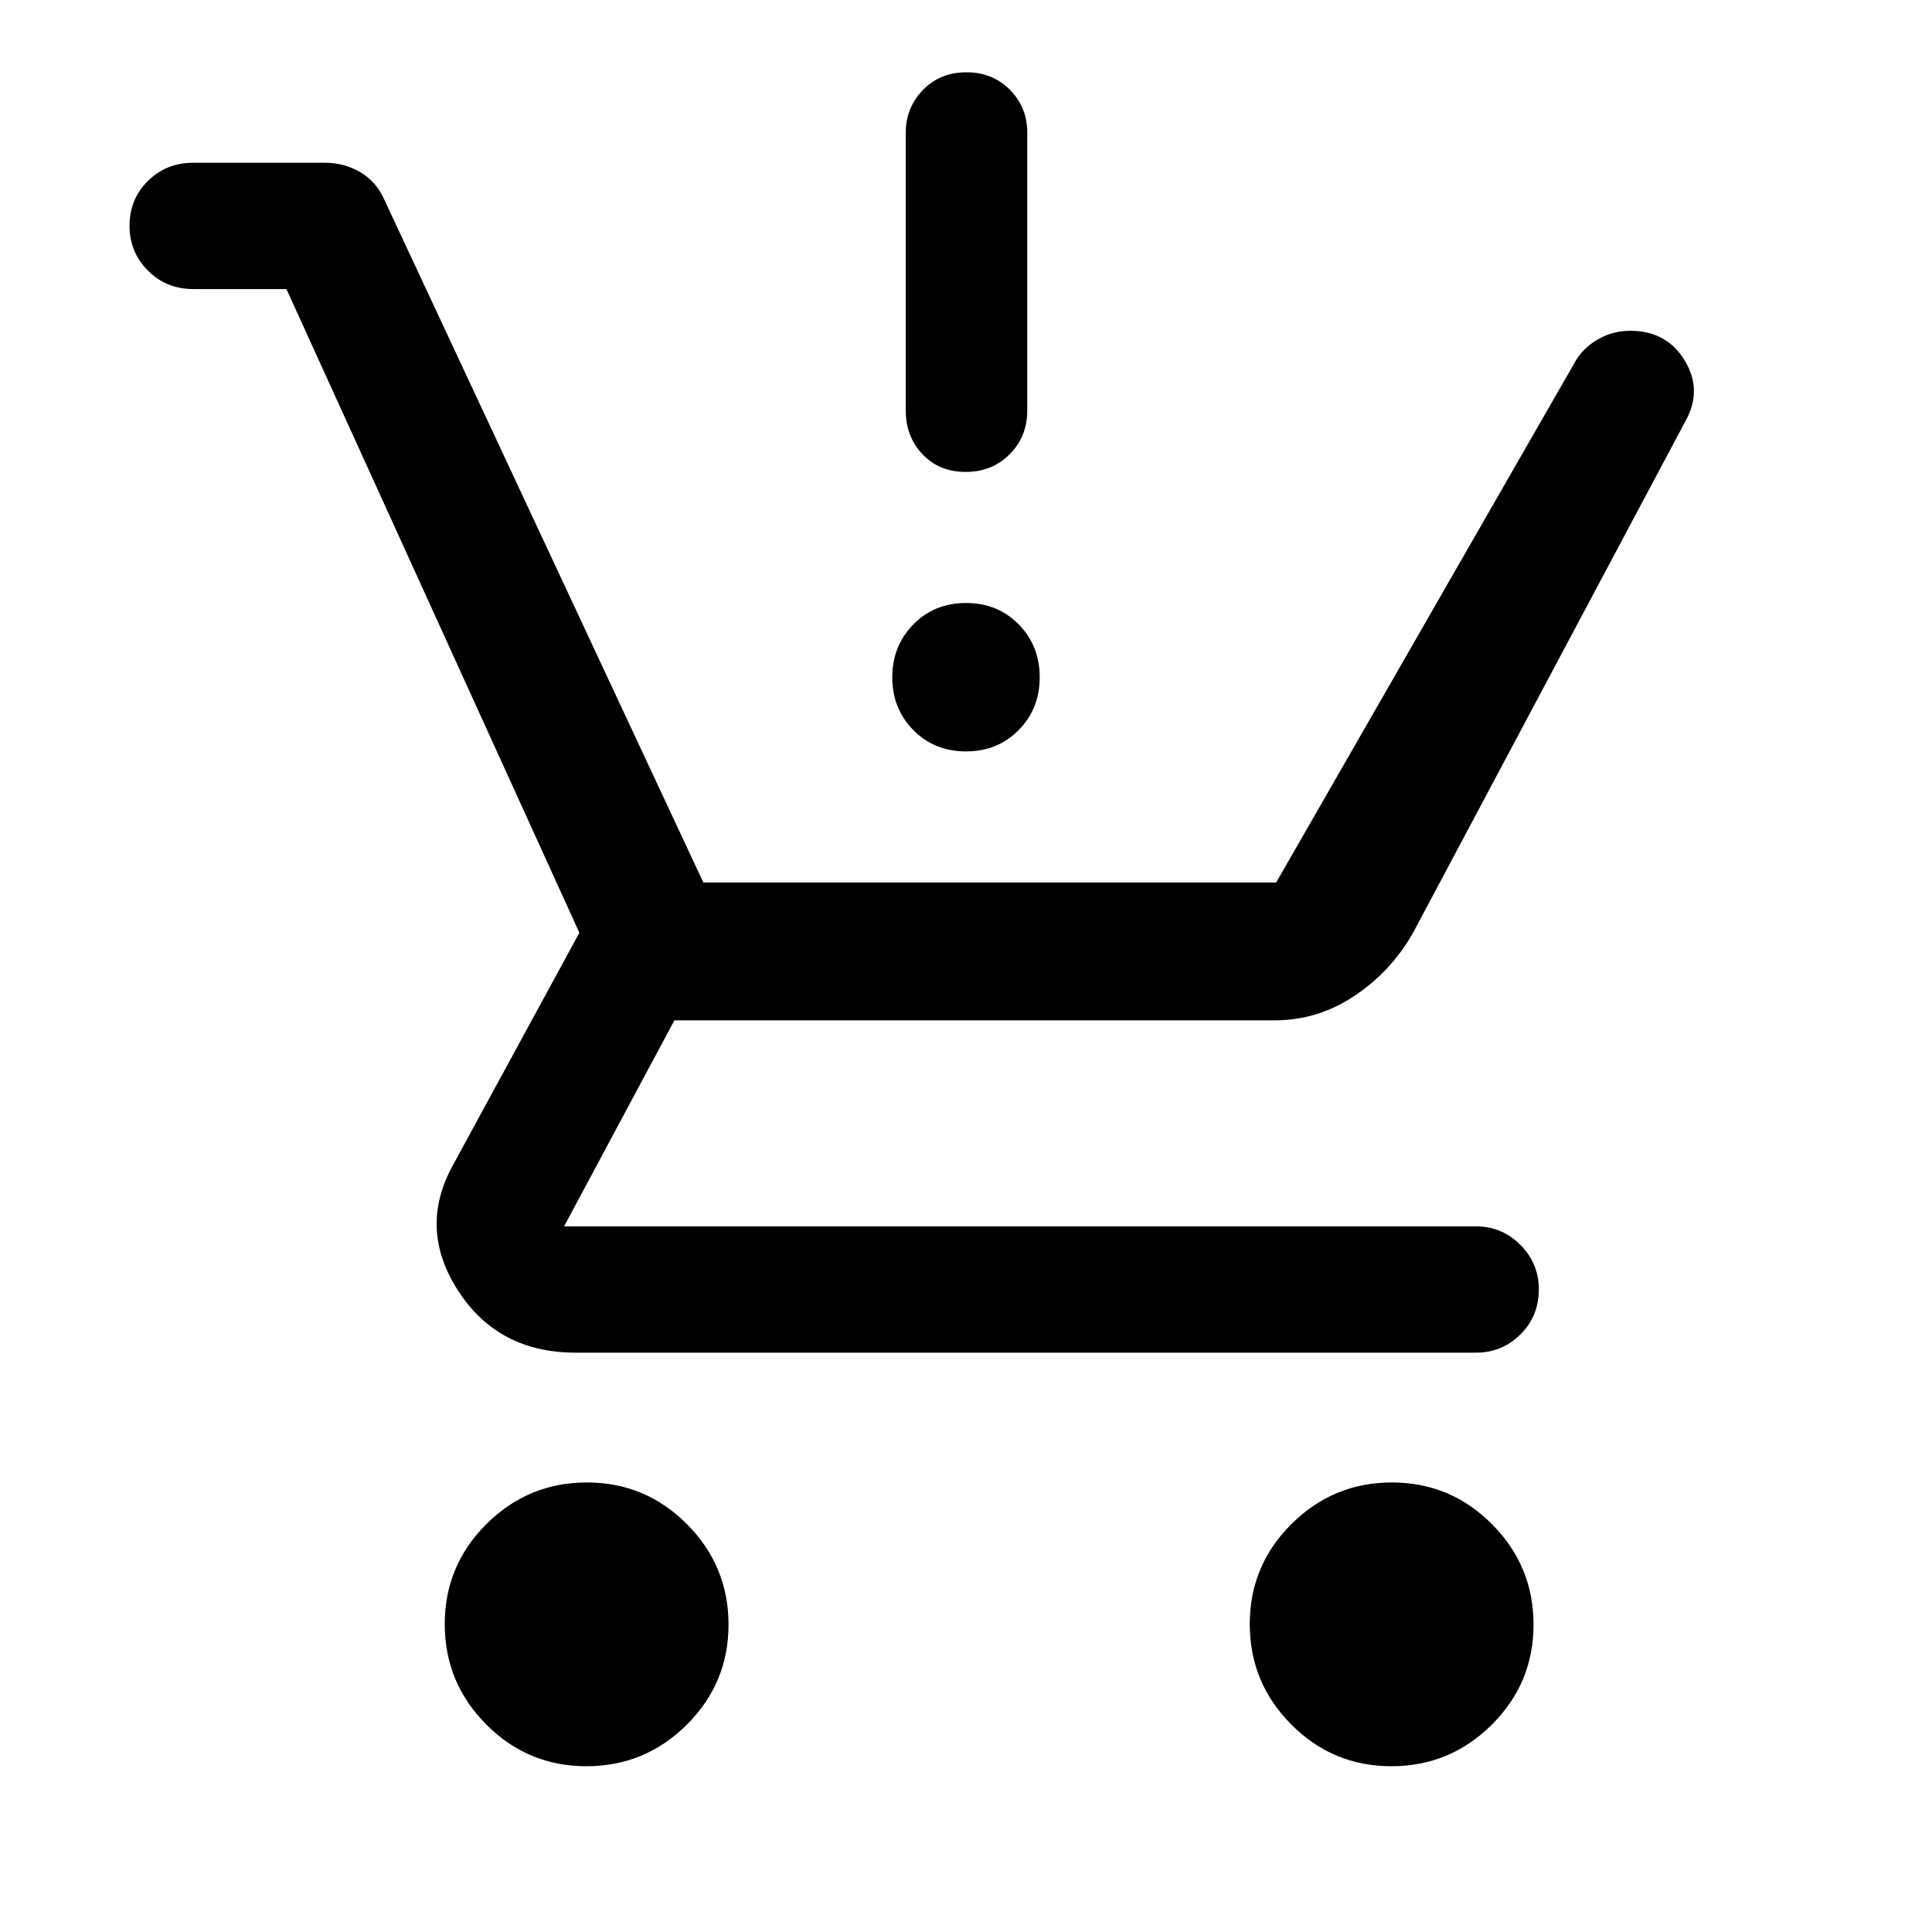 <svg xmlns="http://www.w3.org/2000/svg" height="48" viewBox="0 -960 960 960" width="48"><path d="M291.37-82.37q-29.13 0-49.75-20.75Q221-123.86 221-153q0-29.13 20.75-49.75 20.74-20.62 49.88-20.62 29.13 0 49.75 20.75Q362-181.88 362-152.74q0 29.13-20.75 49.75-20.74 20.62-49.88 20.62Zm400 0q-29.13 0-49.75-20.75Q621-123.86 621-153q0-29.13 20.75-49.75 20.74-20.62 49.88-20.62 29.13 0 49.75 20.75Q762-181.88 762-152.74q0 29.13-20.75 49.75-20.74 20.62-49.88 20.62Zm-549.04-734H96q-13.37 0-22.5-9.17-9.13-9.16-9.13-22.34 0-13.17 9.13-22.21 9.13-9.04 22.5-9.04h65.19q10.05 0 17.97 4.76 7.92 4.75 11.71 13.39L349.48-521.5h284.65l148.24-258.2q3.74-6.97 11.22-11.45 7.49-4.48 16.48-4.48 18.14 0 27.09 14.81 8.95 14.82.23 30.25L701.83-495.93q-10.98 18.97-29.07 30.95T633.4-453H335.11l-54.83 102.37H733.5q12.79 0 21.96 9.2 9.17 9.21 9.17 22.06 0 13.42-9.17 22.46-9.17 9.04-21.96 9.04H286.04q-38.38 0-58.26-30.56-19.89-30.57-3.17-61.79l63.28-116.3-145.56-319.85ZM480-586.63q-15.74 0-26.18-10.61-10.45-10.61-10.45-26.21 0-15.6 10.45-26.26 10.44-10.66 26.18-10.66t26.18 10.61q10.45 10.62 10.45 26.31 0 15.6-10.45 26.21-10.44 10.61-26.18 10.61Zm-.18-138.87q-13.13 0-21.44-8.79t-8.31-21.64v-138.2q0-12.29 8.48-21.11 8.49-8.83 21.63-8.83 13.13 0 21.69 8.73 8.56 8.72 8.56 21.21v138.2q0 12.85-8.73 21.64-8.74 8.79-21.88 8.79Z"/></svg>